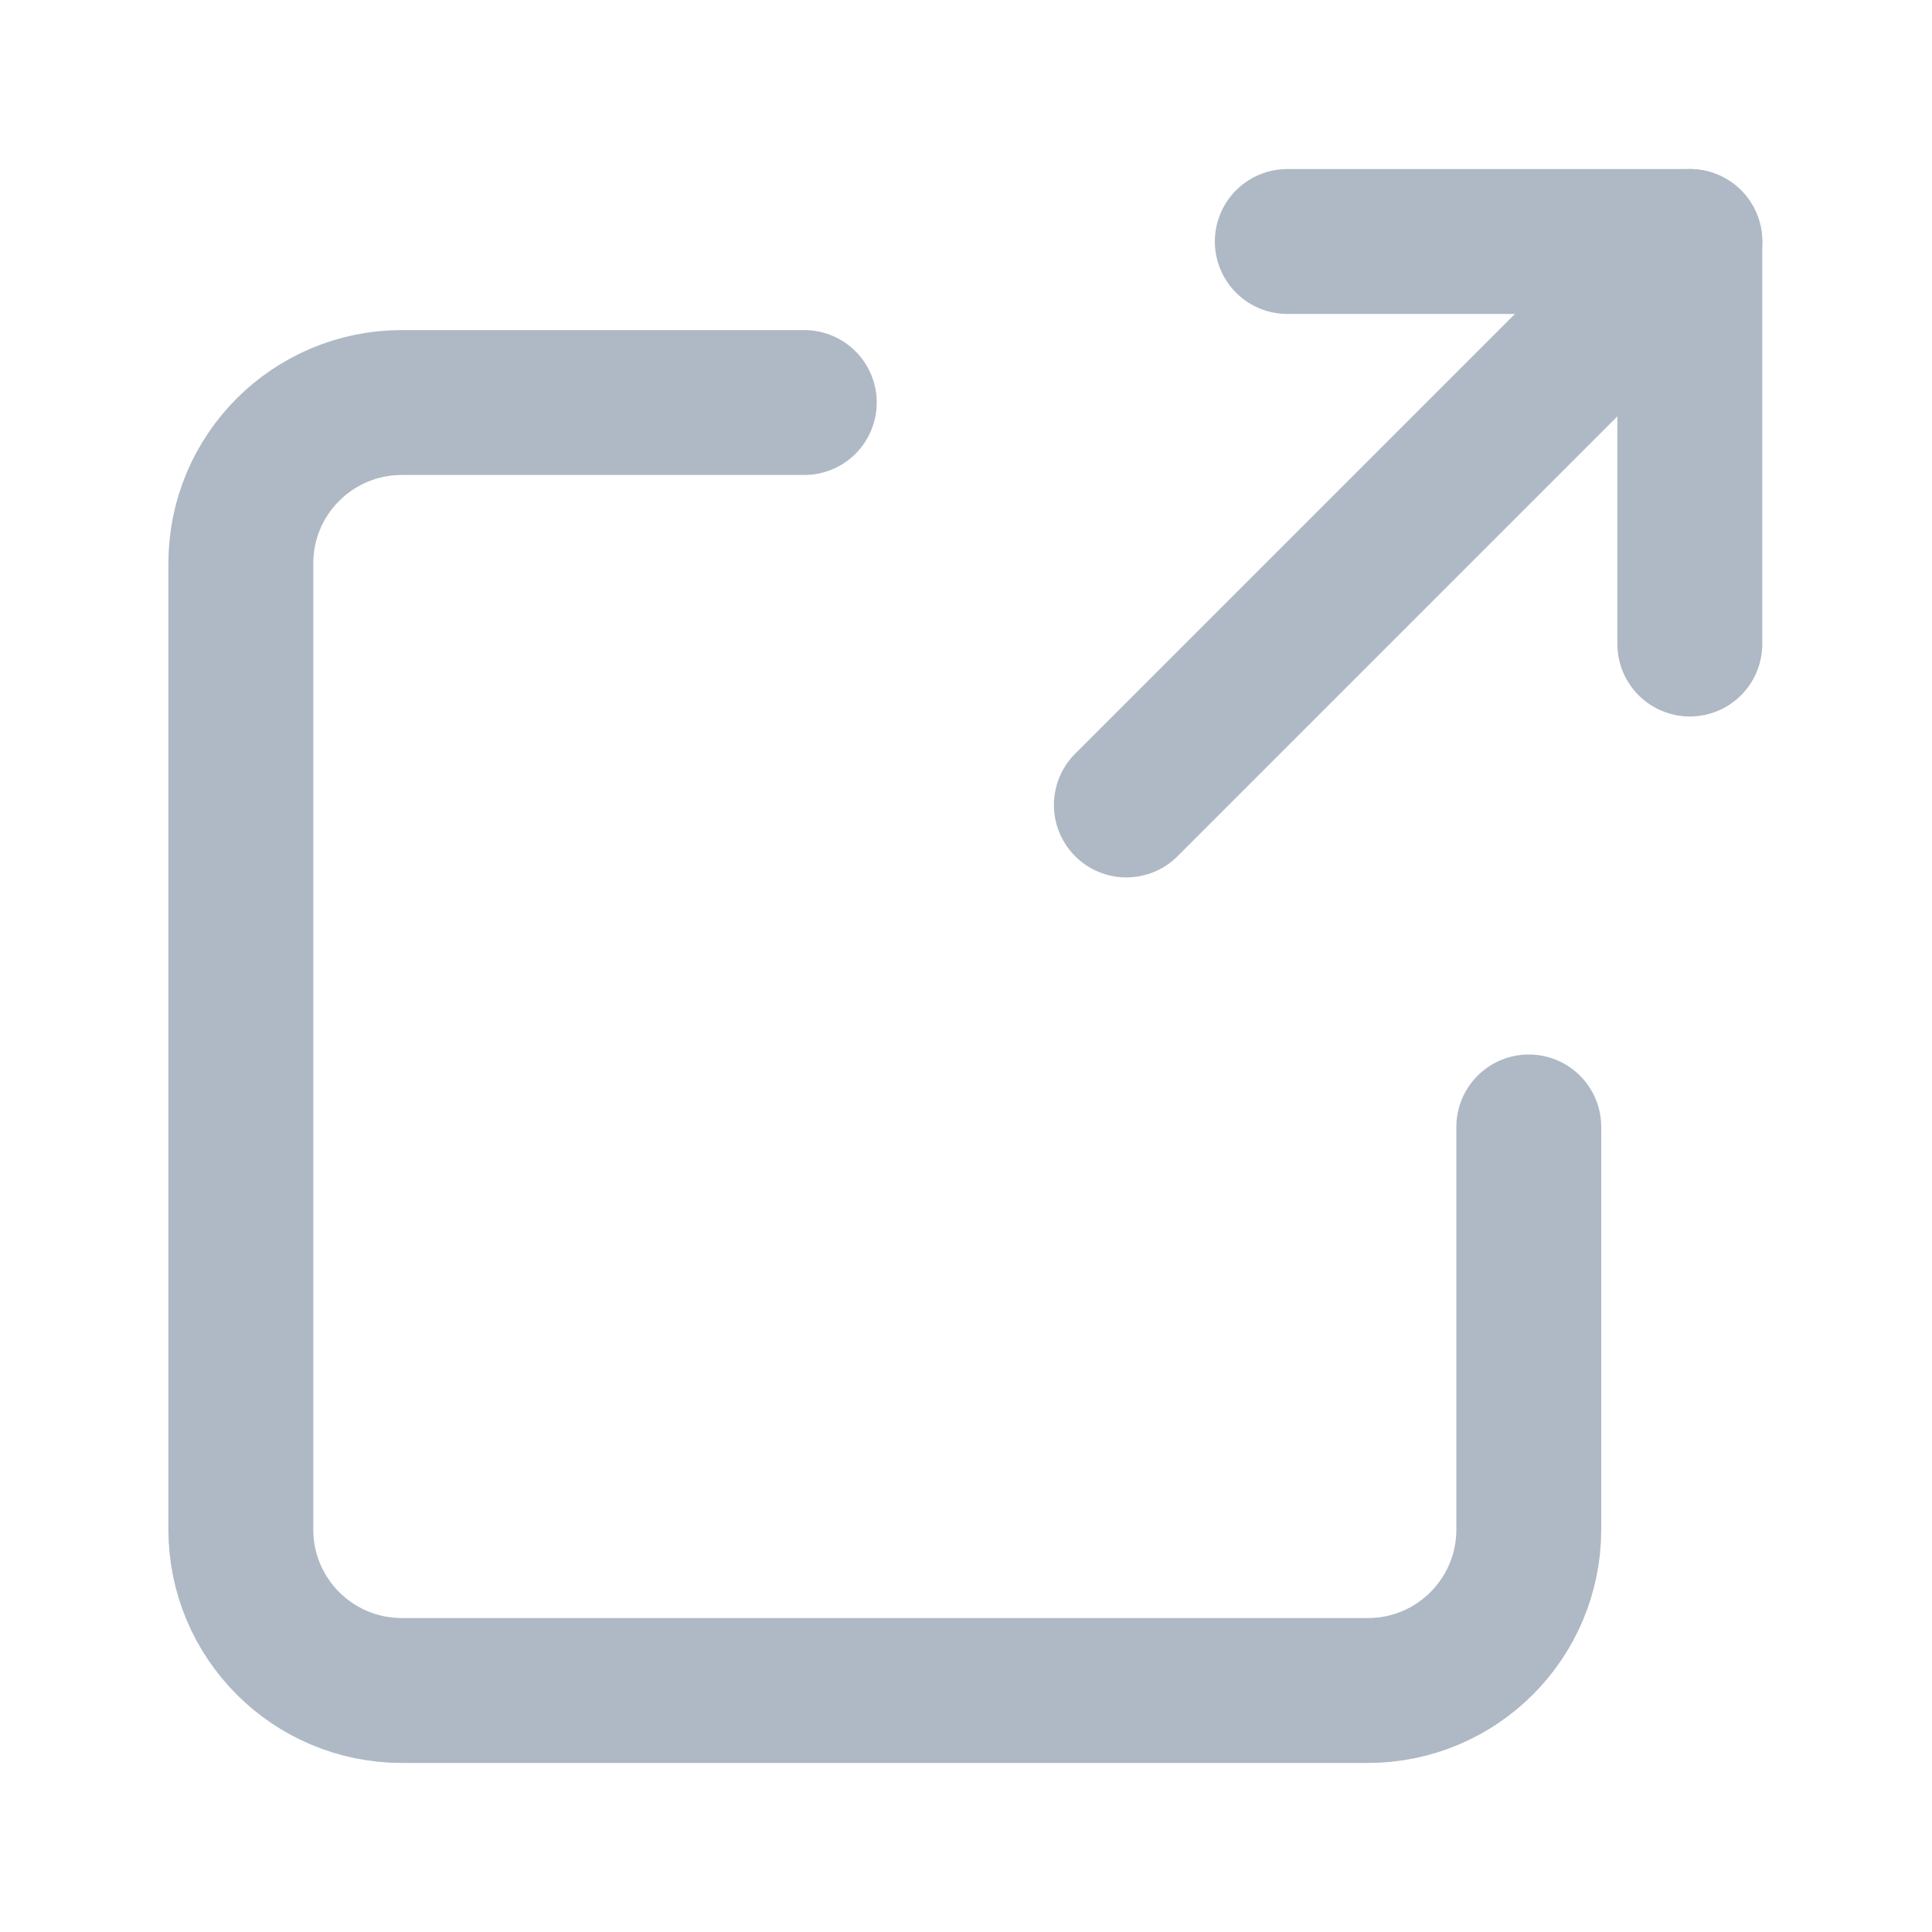<svg width="20" height="20" viewBox="0 0 20 20" fill="none" xmlns="http://www.w3.org/2000/svg">
<g id="Group">
<g id="Group_2">
<path id="Path" d="M13.326 2.5H17.493V6.667" stroke="#AFB9C5" stroke-width="1.5" stroke-linecap="round" stroke-linejoin="round"/>
<path id="Path_2" d="M11.66 8.333L17.493 2.5" stroke="#AFB9C5" stroke-width="1.5" stroke-linecap="round" stroke-linejoin="round"/>
<path id="Path_3" d="M15.826 11.666V15.833C15.826 16.754 15.081 17.5 14.16 17.5H4.16C3.239 17.5 2.493 16.754 2.493 15.833V5.833C2.493 4.912 3.239 4.167 4.16 4.167H8.326" stroke="#AFB9C5" stroke-width="1.5" stroke-linecap="round" stroke-linejoin="round"/>
</g>
</g>
</svg>
